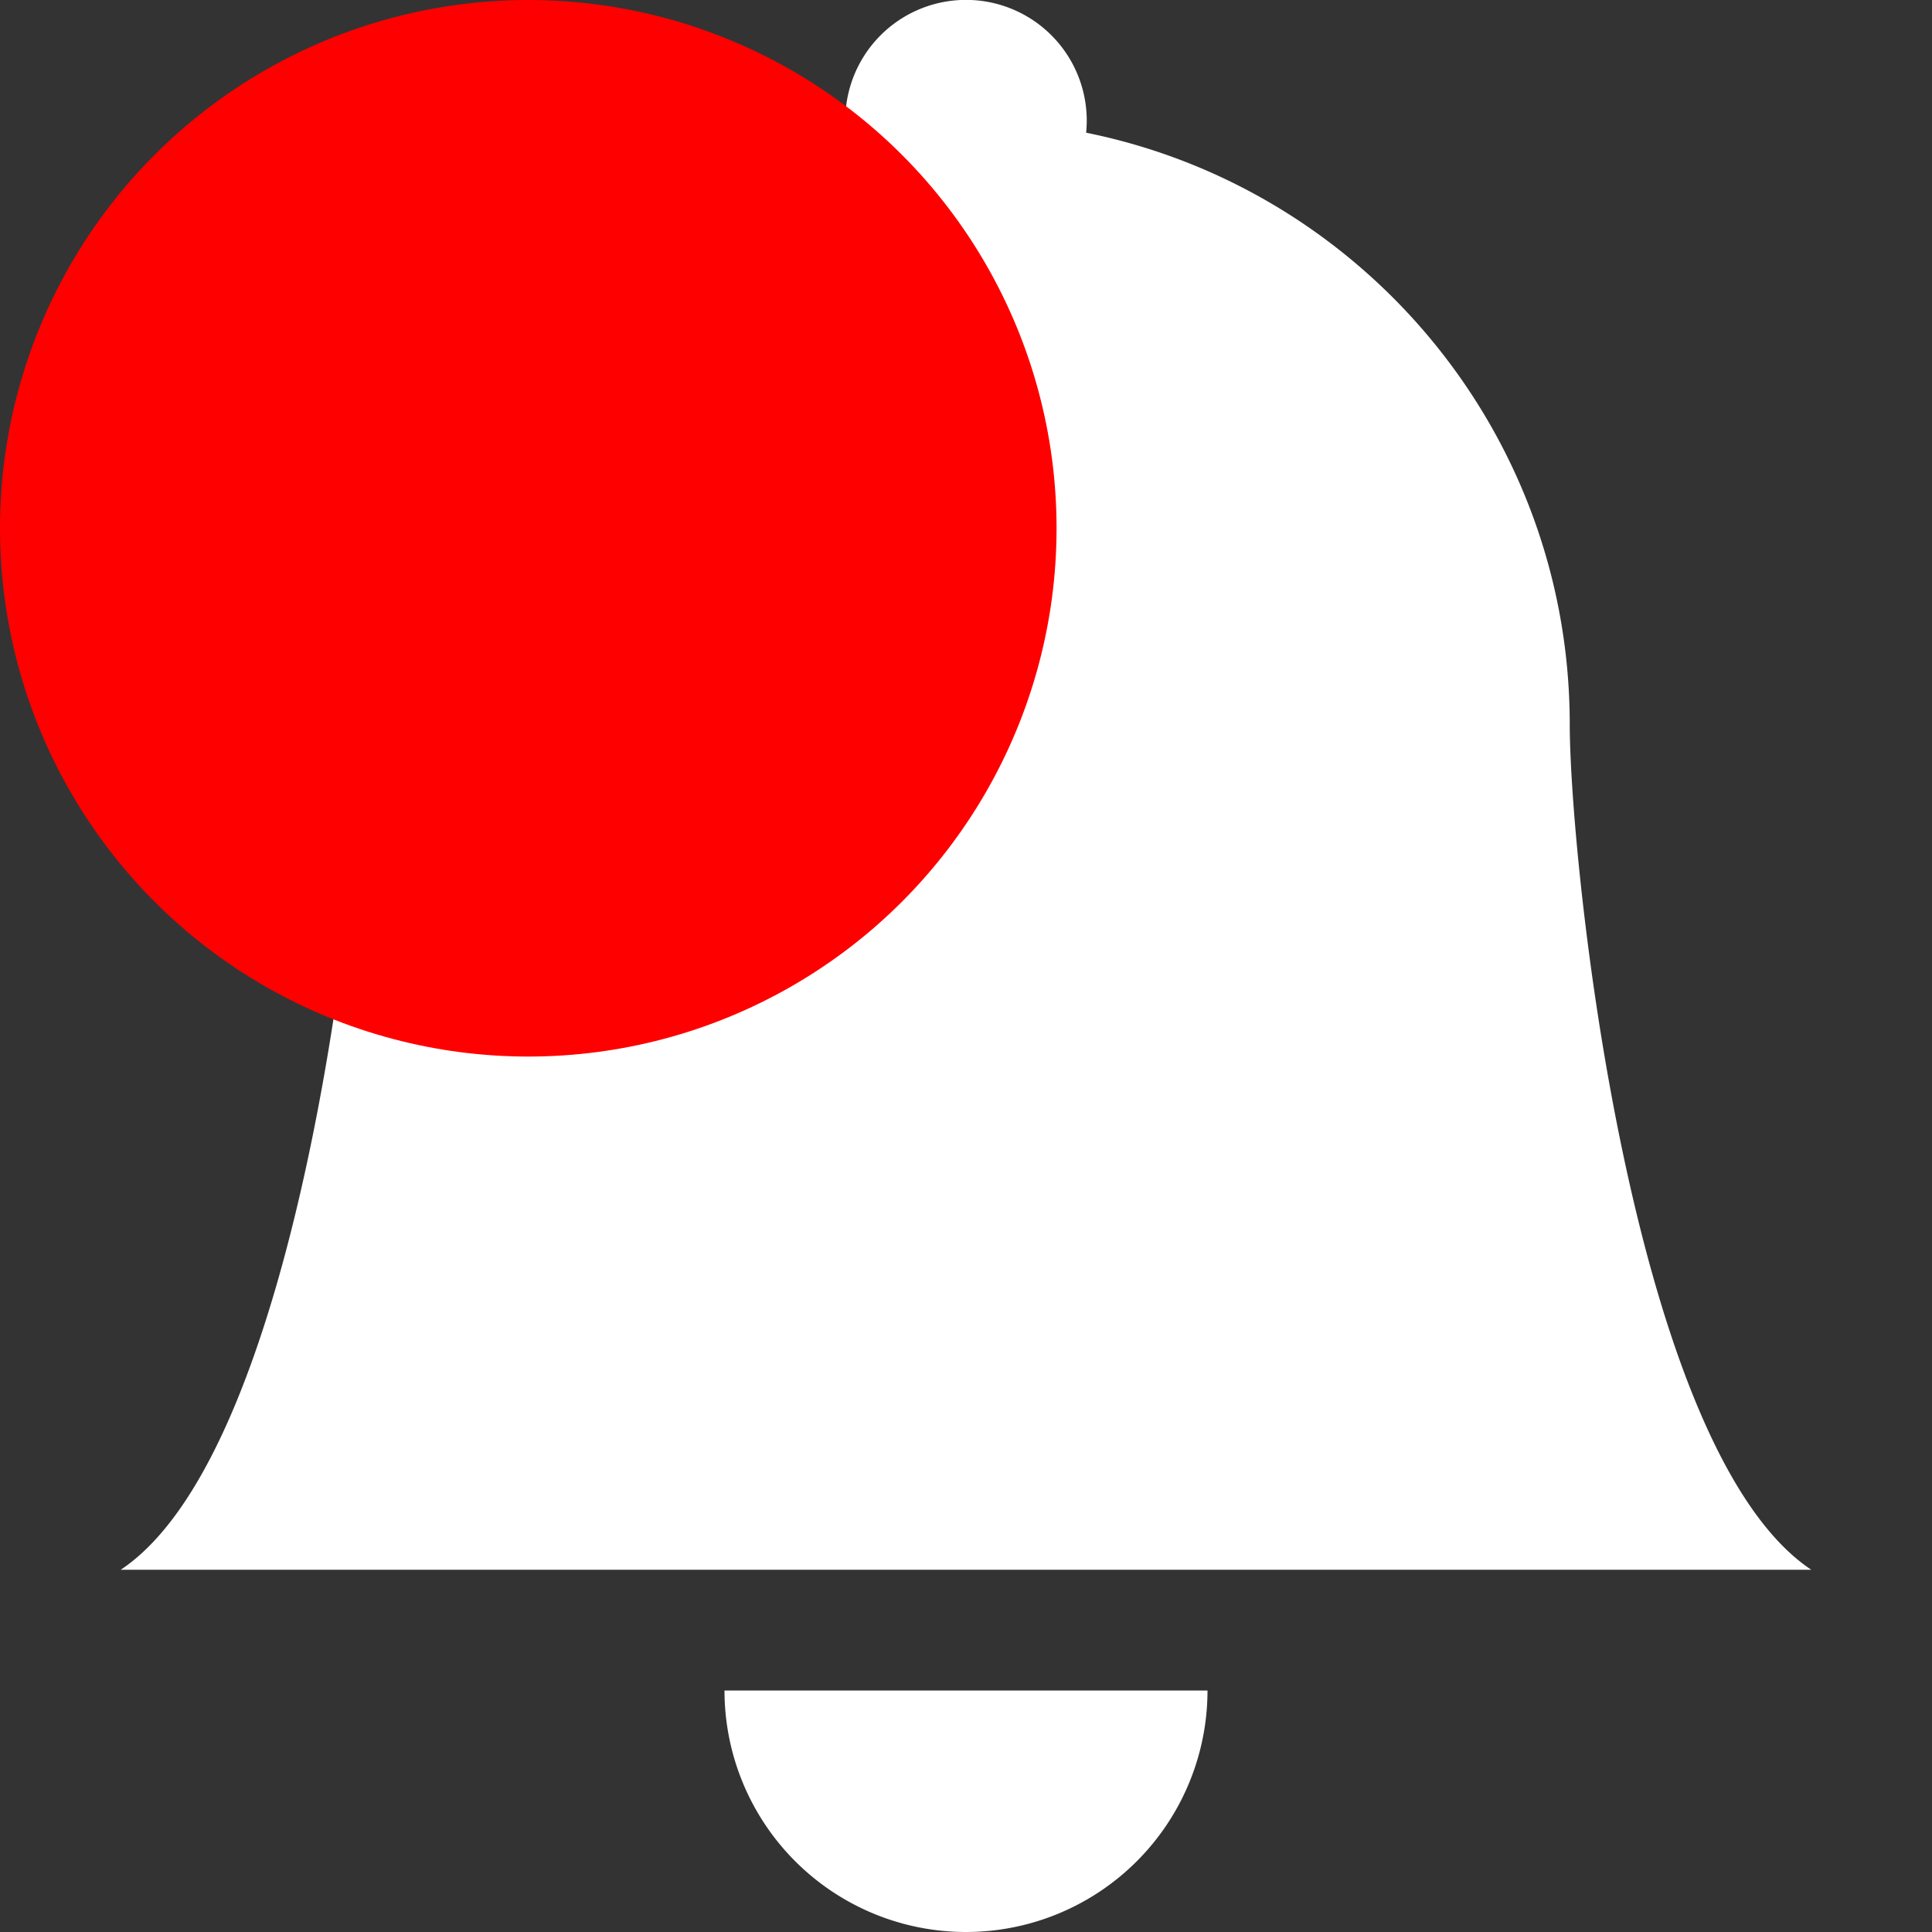 <svg xmlns="http://www.w3.org/2000/svg" width="16" height="16" fill="white" class="bi bi-bell-fill" viewBox="0 0 16 16">
    <rect x="0" y="0" width="16" height="16" fill="#333333" stroke="none"/>
    <path d="M8 16a2 2 0 0 0 2-2H6a2 2 0 0 0 2 2zm.995-14.901a1 1 0 1 0-1.99 0A5.002 5.002 0 0 0 3 6c0 1.098-.5 6-2 7h14c-1.5-1-2-5.902-2-7 0-2.42-1.72-4.44-4.005-4.901z"/>
    <svg xmlns="http://www.w3.org/2000/svg"  width="10" height="10" fill="red" class="bi bi-circle-fill" viewBox="0 0 16 16">
        <circle cx="7" cy="7" r="7"/>
    </svg>
</svg>
